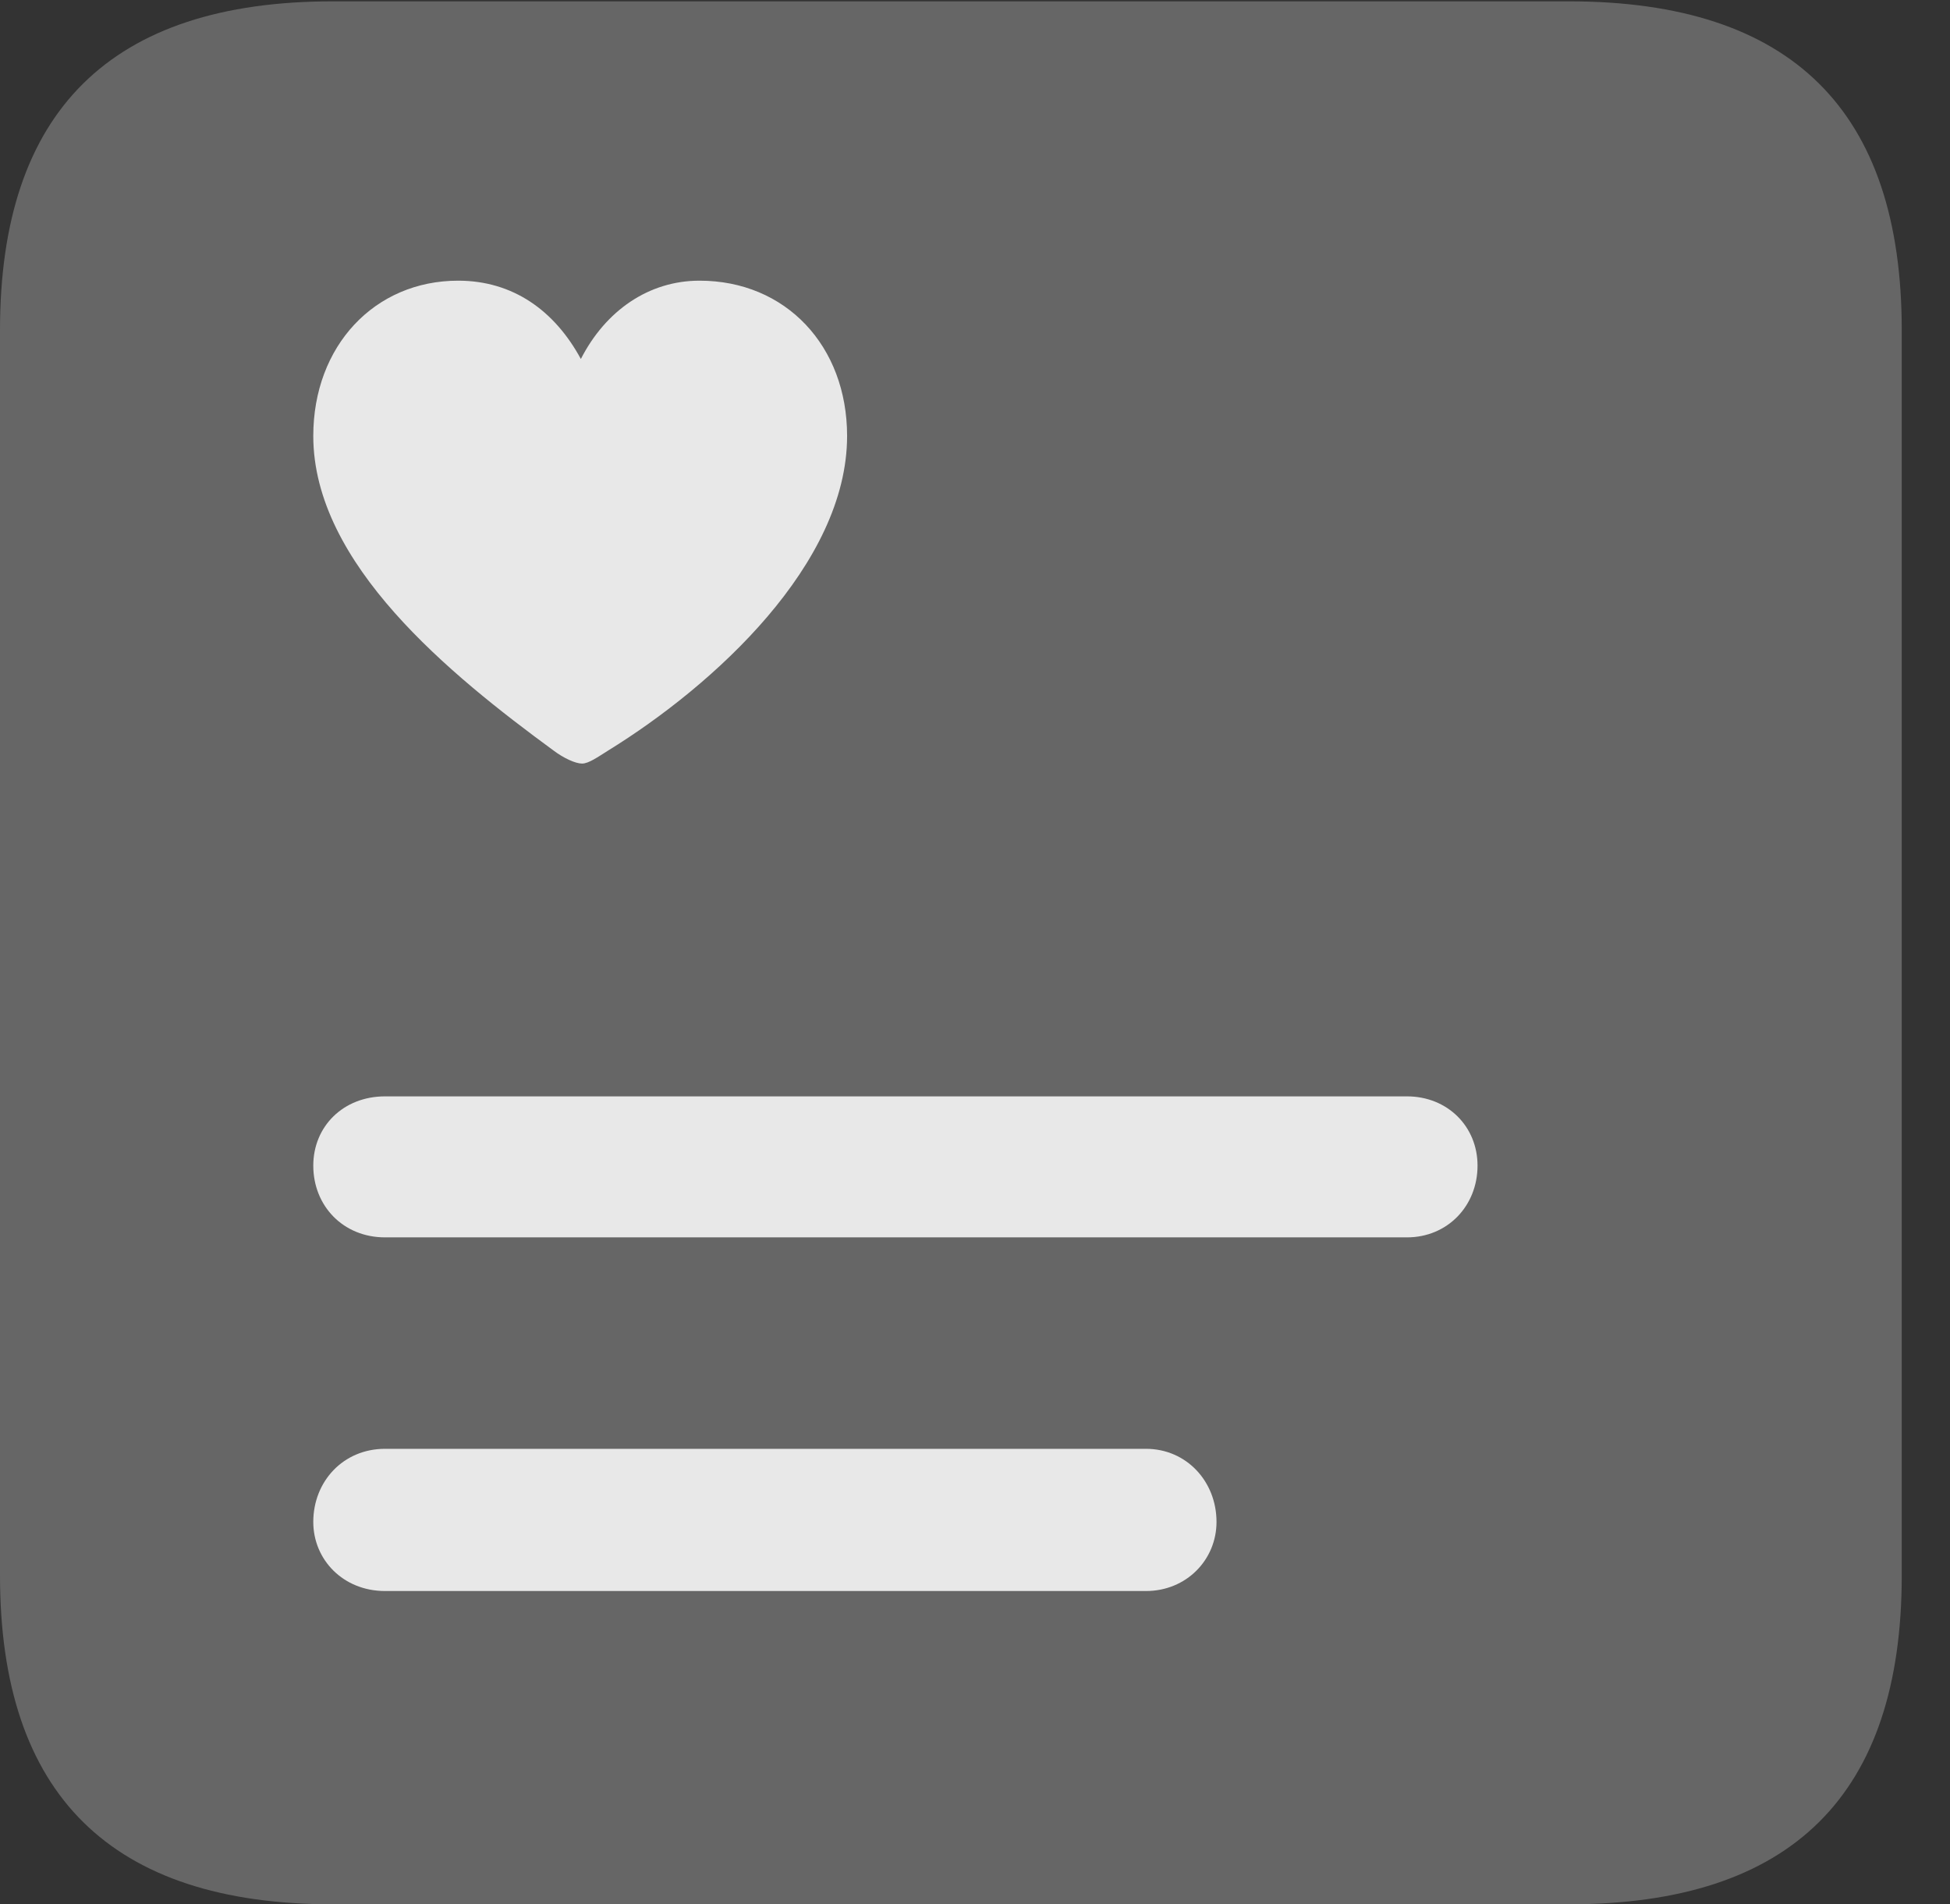 <?xml version="1.0" encoding="UTF-8"?>
<!--Generator: Apple Native CoreSVG 232.5-->
<!DOCTYPE svg
PUBLIC "-//W3C//DTD SVG 1.1//EN"
       "http://www.w3.org/Graphics/SVG/1.1/DTD/svg11.dtd">
<svg version="1.1" xmlns="http://www.w3.org/2000/svg" xmlns:xlink="http://www.w3.org/1999/xlink" width="14.59" height="14.248">
 <rect width="100%" height="100%" fill="#333333" stroke="none"/>
 <g>
  <rect height="14.248" opacity="0" width="14.59" x="0" y="0"/>
  <path d="M2.49 14.248L11.738 14.248C13.408 14.248 14.229 13.428 14.229 11.787L14.229 2.471C14.229 0.83 13.408 0.01 11.738 0.01L2.49 0.01C0.83 0.01 0 0.83 0 2.471L0 11.787C0 13.428 0.83 14.248 2.49 14.248Z" fill="#ffffff" fill-opacity="0.25"/>
  <path d="M3.428 2.1C3.838 2.1 4.15 2.324 4.346 2.686C4.531 2.324 4.854 2.1 5.234 2.1C5.879 2.1 6.338 2.588 6.338 3.262C6.338 4.219 5.342 5.127 4.551 5.615C4.473 5.664 4.404 5.713 4.355 5.713C4.307 5.713 4.219 5.674 4.141 5.615C3.369 5.049 2.344 4.219 2.344 3.262C2.344 2.588 2.803 2.1 3.428 2.1ZM2.881 9.258C2.568 9.258 2.344 9.023 2.344 8.721C2.344 8.428 2.568 8.203 2.881 8.203L10.527 8.203C10.83 8.203 11.055 8.428 11.055 8.721C11.055 9.023 10.83 9.258 10.527 9.258ZM2.881 11.904C2.568 11.904 2.344 11.67 2.344 11.387C2.344 11.084 2.568 10.84 2.881 10.84L8.574 10.84C8.877 10.84 9.102 11.084 9.102 11.387C9.102 11.67 8.877 11.904 8.574 11.904Z" fill="#ffffff" fill-opacity="0.85"/>
 </g>
</svg>
